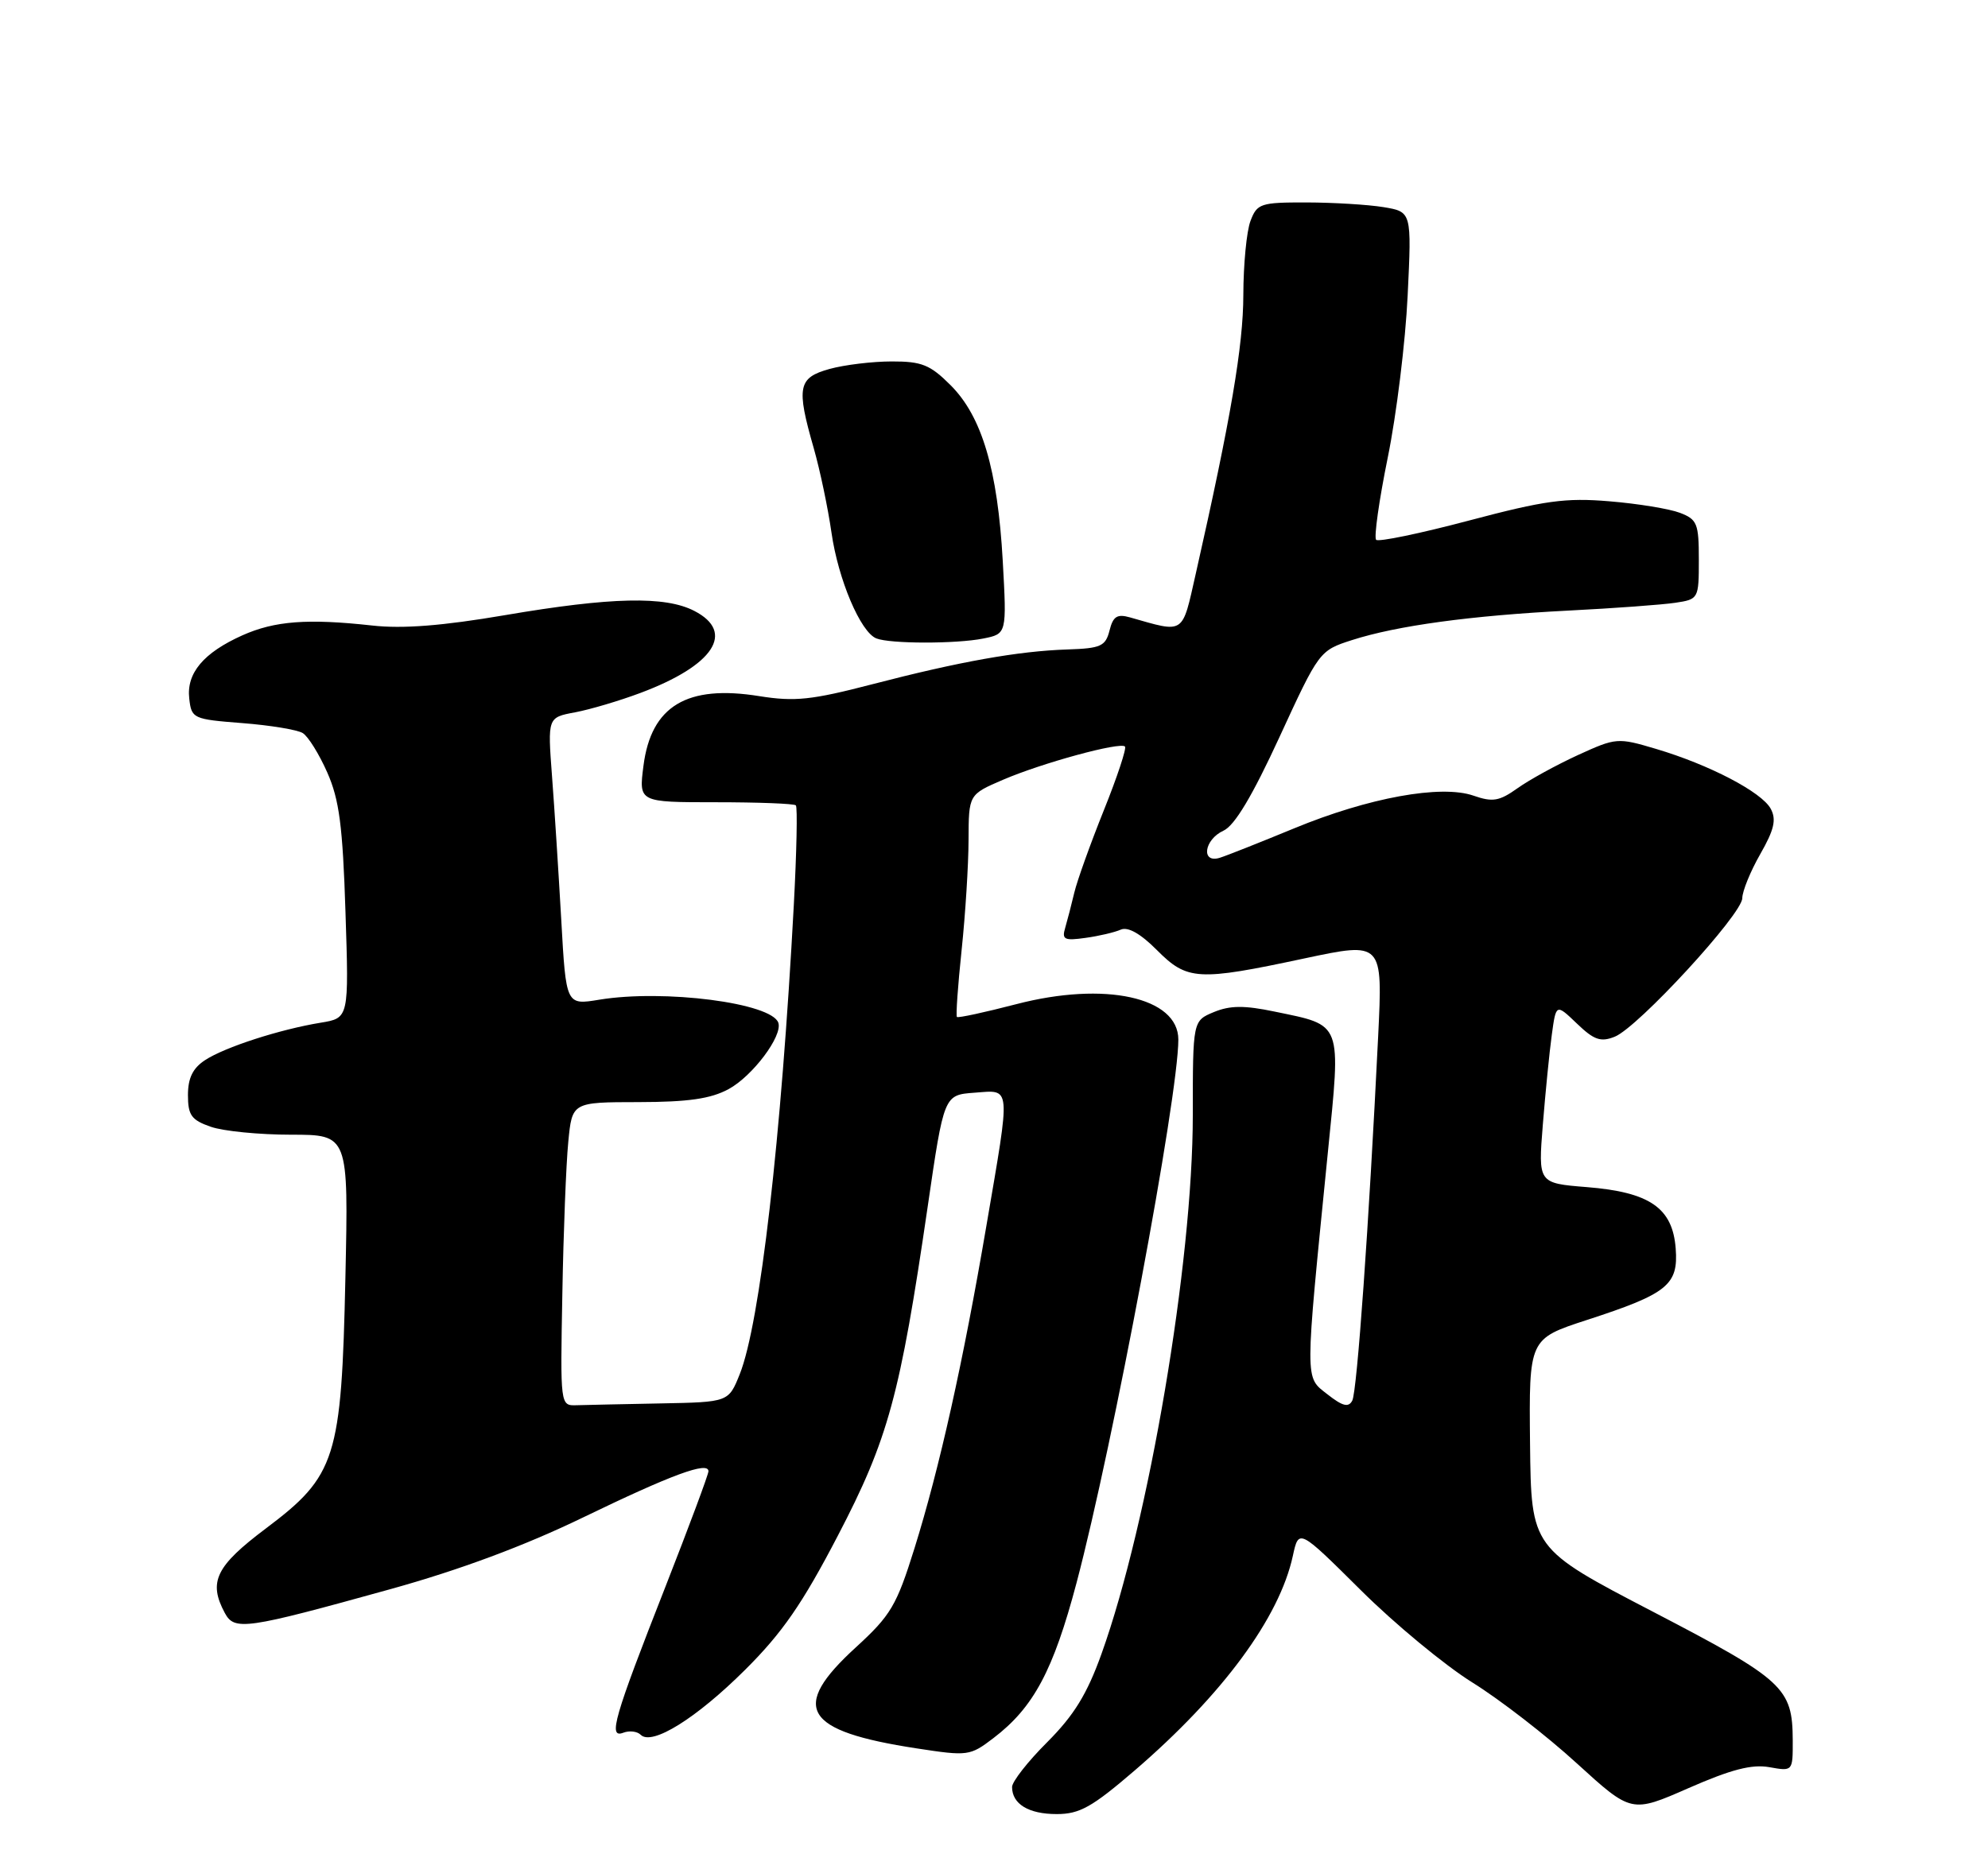 <?xml version="1.0" encoding="UTF-8" standalone="no"?>
<!DOCTYPE svg PUBLIC "-//W3C//DTD SVG 1.1//EN" "http://www.w3.org/Graphics/SVG/1.1/DTD/svg11.dtd" >
<svg xmlns="http://www.w3.org/2000/svg" xmlns:xlink="http://www.w3.org/1999/xlink" version="1.1" viewBox="0 0 275 256">
 <g >
 <path fill="currentColor"
d=" M 156.98 244.95 C 169.13 234.49 176.99 223.82 178.84 215.27 C 179.66 211.50 179.66 211.50 188.22 220.00 C 192.92 224.68 199.88 230.43 203.67 232.79 C 207.47 235.15 213.97 240.18 218.12 243.98 C 225.68 250.87 225.68 250.87 233.59 247.40 C 239.47 244.82 242.33 244.08 244.75 244.51 C 248.00 245.09 248.00 245.09 247.99 240.80 C 247.96 233.52 246.79 232.44 228.65 223.00 C 211.81 214.24 211.81 214.24 211.65 199.74 C 211.50 185.25 211.50 185.25 219.50 182.64 C 230.67 179.01 232.18 177.79 231.80 172.76 C 231.38 167.13 228.22 164.95 219.50 164.25 C 212.77 163.71 212.77 163.71 213.42 155.60 C 213.78 151.15 214.33 145.56 214.66 143.18 C 215.25 138.86 215.25 138.86 218.13 141.62 C 220.50 143.90 221.43 144.22 223.37 143.44 C 226.57 142.17 241.00 126.49 241.01 124.27 C 241.02 123.30 242.14 120.55 243.50 118.17 C 245.42 114.81 245.75 113.40 244.95 111.91 C 243.71 109.60 236.46 105.81 229.08 103.62 C 223.77 102.04 223.56 102.06 218.28 104.47 C 215.32 105.83 211.56 107.89 209.92 109.06 C 207.39 110.86 206.48 111.01 203.83 110.09 C 199.35 108.53 189.30 110.36 179.00 114.62 C 174.32 116.55 169.71 118.38 168.75 118.68 C 166.10 119.52 166.54 116.17 169.25 114.93 C 170.79 114.23 173.25 110.11 177.00 101.96 C 182.46 90.10 182.53 90.01 187.00 88.57 C 193.25 86.56 203.48 85.17 217.00 84.48 C 223.32 84.16 229.96 83.67 231.75 83.40 C 234.96 82.92 235.00 82.84 235.00 77.43 C 235.00 72.43 234.77 71.86 232.37 70.95 C 230.93 70.40 226.54 69.68 222.62 69.36 C 216.56 68.85 213.67 69.25 203.22 72.02 C 196.47 73.81 190.68 75.01 190.36 74.69 C 190.04 74.37 190.76 69.24 191.97 63.30 C 193.18 57.36 194.42 47.28 194.72 40.90 C 195.28 29.31 195.28 29.31 191.39 28.66 C 189.25 28.31 184.45 28.02 180.73 28.01 C 174.37 28.00 173.89 28.16 172.98 30.57 C 172.44 31.98 172.00 36.59 171.99 40.82 C 171.98 47.83 170.26 57.92 165.42 79.34 C 163.48 87.92 163.96 87.60 156.30 85.42 C 154.53 84.92 153.97 85.28 153.48 87.24 C 152.93 89.41 152.28 89.71 147.68 89.86 C 140.87 90.08 132.71 91.54 120.64 94.68 C 112.25 96.86 109.94 97.10 105.04 96.32 C 95.02 94.70 90.07 97.68 89.01 105.96 C 88.36 111.00 88.36 111.00 99.01 111.00 C 104.87 111.00 109.86 111.19 110.09 111.43 C 110.33 111.66 110.20 117.85 109.81 125.18 C 108.07 157.61 105.13 183.12 102.33 190.13 C 100.78 194.00 100.78 194.00 91.39 194.18 C 86.23 194.28 80.99 194.39 79.75 194.43 C 77.50 194.50 77.50 194.50 77.79 179.00 C 77.94 170.47 78.31 161.03 78.61 158.00 C 79.14 152.50 79.14 152.50 88.32 152.49 C 95.21 152.48 98.32 152.03 100.79 150.69 C 104.11 148.89 108.27 143.34 107.67 141.52 C 106.76 138.77 91.86 136.85 82.90 138.32 C 78.30 139.08 78.30 139.08 77.64 127.29 C 77.27 120.81 76.70 111.85 76.36 107.39 C 75.75 99.27 75.75 99.27 79.54 98.56 C 81.63 98.17 85.70 96.96 88.58 95.88 C 98.74 92.08 101.77 87.48 96.05 84.53 C 92.02 82.44 84.54 82.61 69.88 85.11 C 61.21 86.59 55.70 87.02 51.50 86.55 C 42.55 85.56 37.99 85.91 33.52 87.91 C 28.15 90.32 25.77 93.14 26.18 96.66 C 26.49 99.42 26.70 99.52 33.52 100.05 C 37.38 100.35 41.14 100.97 41.88 101.43 C 42.62 101.88 44.15 104.34 45.27 106.88 C 46.93 110.63 47.41 114.27 47.79 126.18 C 48.27 140.86 48.27 140.86 44.38 141.50 C 38.73 142.42 31.09 144.89 28.37 146.68 C 26.67 147.79 26.00 149.16 26.00 151.52 C 26.00 154.31 26.48 154.97 29.15 155.90 C 30.88 156.51 35.88 157.00 40.25 157.00 C 48.21 157.00 48.21 157.00 47.78 176.75 C 47.24 201.82 46.49 204.18 36.78 211.48 C 29.85 216.69 28.79 218.87 31.09 223.16 C 32.43 225.67 33.92 225.45 54.00 219.88 C 63.62 217.21 72.58 213.87 80.63 209.97 C 92.94 204.01 98.00 202.15 98.00 203.57 C 98.00 204.00 95.33 211.17 92.07 219.49 C 84.89 237.78 84.09 240.56 86.23 239.74 C 87.07 239.42 88.15 239.55 88.63 240.03 C 90.18 241.58 96.32 237.76 103.07 231.04 C 108.22 225.92 111.00 221.89 115.89 212.50 C 122.87 199.11 124.51 193.10 128.32 167.00 C 130.58 151.50 130.58 151.50 134.79 151.19 C 139.92 150.82 139.83 149.82 136.45 169.59 C 133.23 188.48 129.97 203.11 126.49 214.26 C 124.02 222.16 123.23 223.50 118.38 227.94 C 109.21 236.32 111.13 239.51 126.80 241.91 C 133.90 243.00 134.18 242.96 137.43 240.48 C 142.97 236.26 145.70 231.15 148.92 219.00 C 153.97 199.91 163.00 151.73 163.00 143.84 C 163.00 137.97 152.82 135.75 140.58 138.94 C 136.23 140.07 132.54 140.87 132.37 140.71 C 132.21 140.55 132.50 136.38 133.02 131.46 C 133.54 126.53 133.97 119.67 133.98 116.21 C 134.00 109.93 134.00 109.93 138.75 107.89 C 144.16 105.56 154.95 102.62 155.62 103.29 C 155.86 103.53 154.55 107.50 152.69 112.12 C 150.84 116.73 149.00 121.85 148.61 123.50 C 148.22 125.15 147.65 127.34 147.35 128.37 C 146.86 130.00 147.23 130.18 150.14 129.77 C 151.99 129.52 154.19 129.00 155.03 128.63 C 156.02 128.19 157.76 129.17 160.03 131.45 C 164.23 135.67 165.68 135.76 180.39 132.62 C 191.28 130.30 191.28 130.30 190.64 143.40 C 189.36 169.55 187.72 192.53 187.06 193.79 C 186.54 194.78 185.72 194.57 183.61 192.91 C 180.47 190.44 180.47 191.65 183.67 159.58 C 185.51 141.21 185.78 141.93 176.29 139.96 C 172.12 139.09 170.15 139.11 167.92 140.03 C 165.00 141.24 165.00 141.24 165.00 154.30 C 165.00 174.70 158.92 210.57 152.37 228.83 C 150.37 234.41 148.56 237.34 144.87 241.04 C 142.19 243.71 140.00 246.51 140.00 247.25 C 140.00 249.61 142.29 251.00 146.17 251.00 C 149.35 251.00 151.06 250.04 156.98 244.95 Z  M 136.01 88.35 C 139.27 87.70 139.27 87.70 138.71 77.60 C 138.00 64.96 135.83 57.63 131.50 53.30 C 128.67 50.47 127.51 50.00 123.35 50.01 C 120.68 50.01 116.81 50.48 114.75 51.05 C 110.39 52.26 110.13 53.54 112.57 62.03 C 113.43 65.04 114.53 70.29 115.02 73.70 C 115.95 80.18 119.03 87.45 121.22 88.33 C 123.11 89.09 132.26 89.10 136.01 88.35 Z "/>
</g>
</svg>